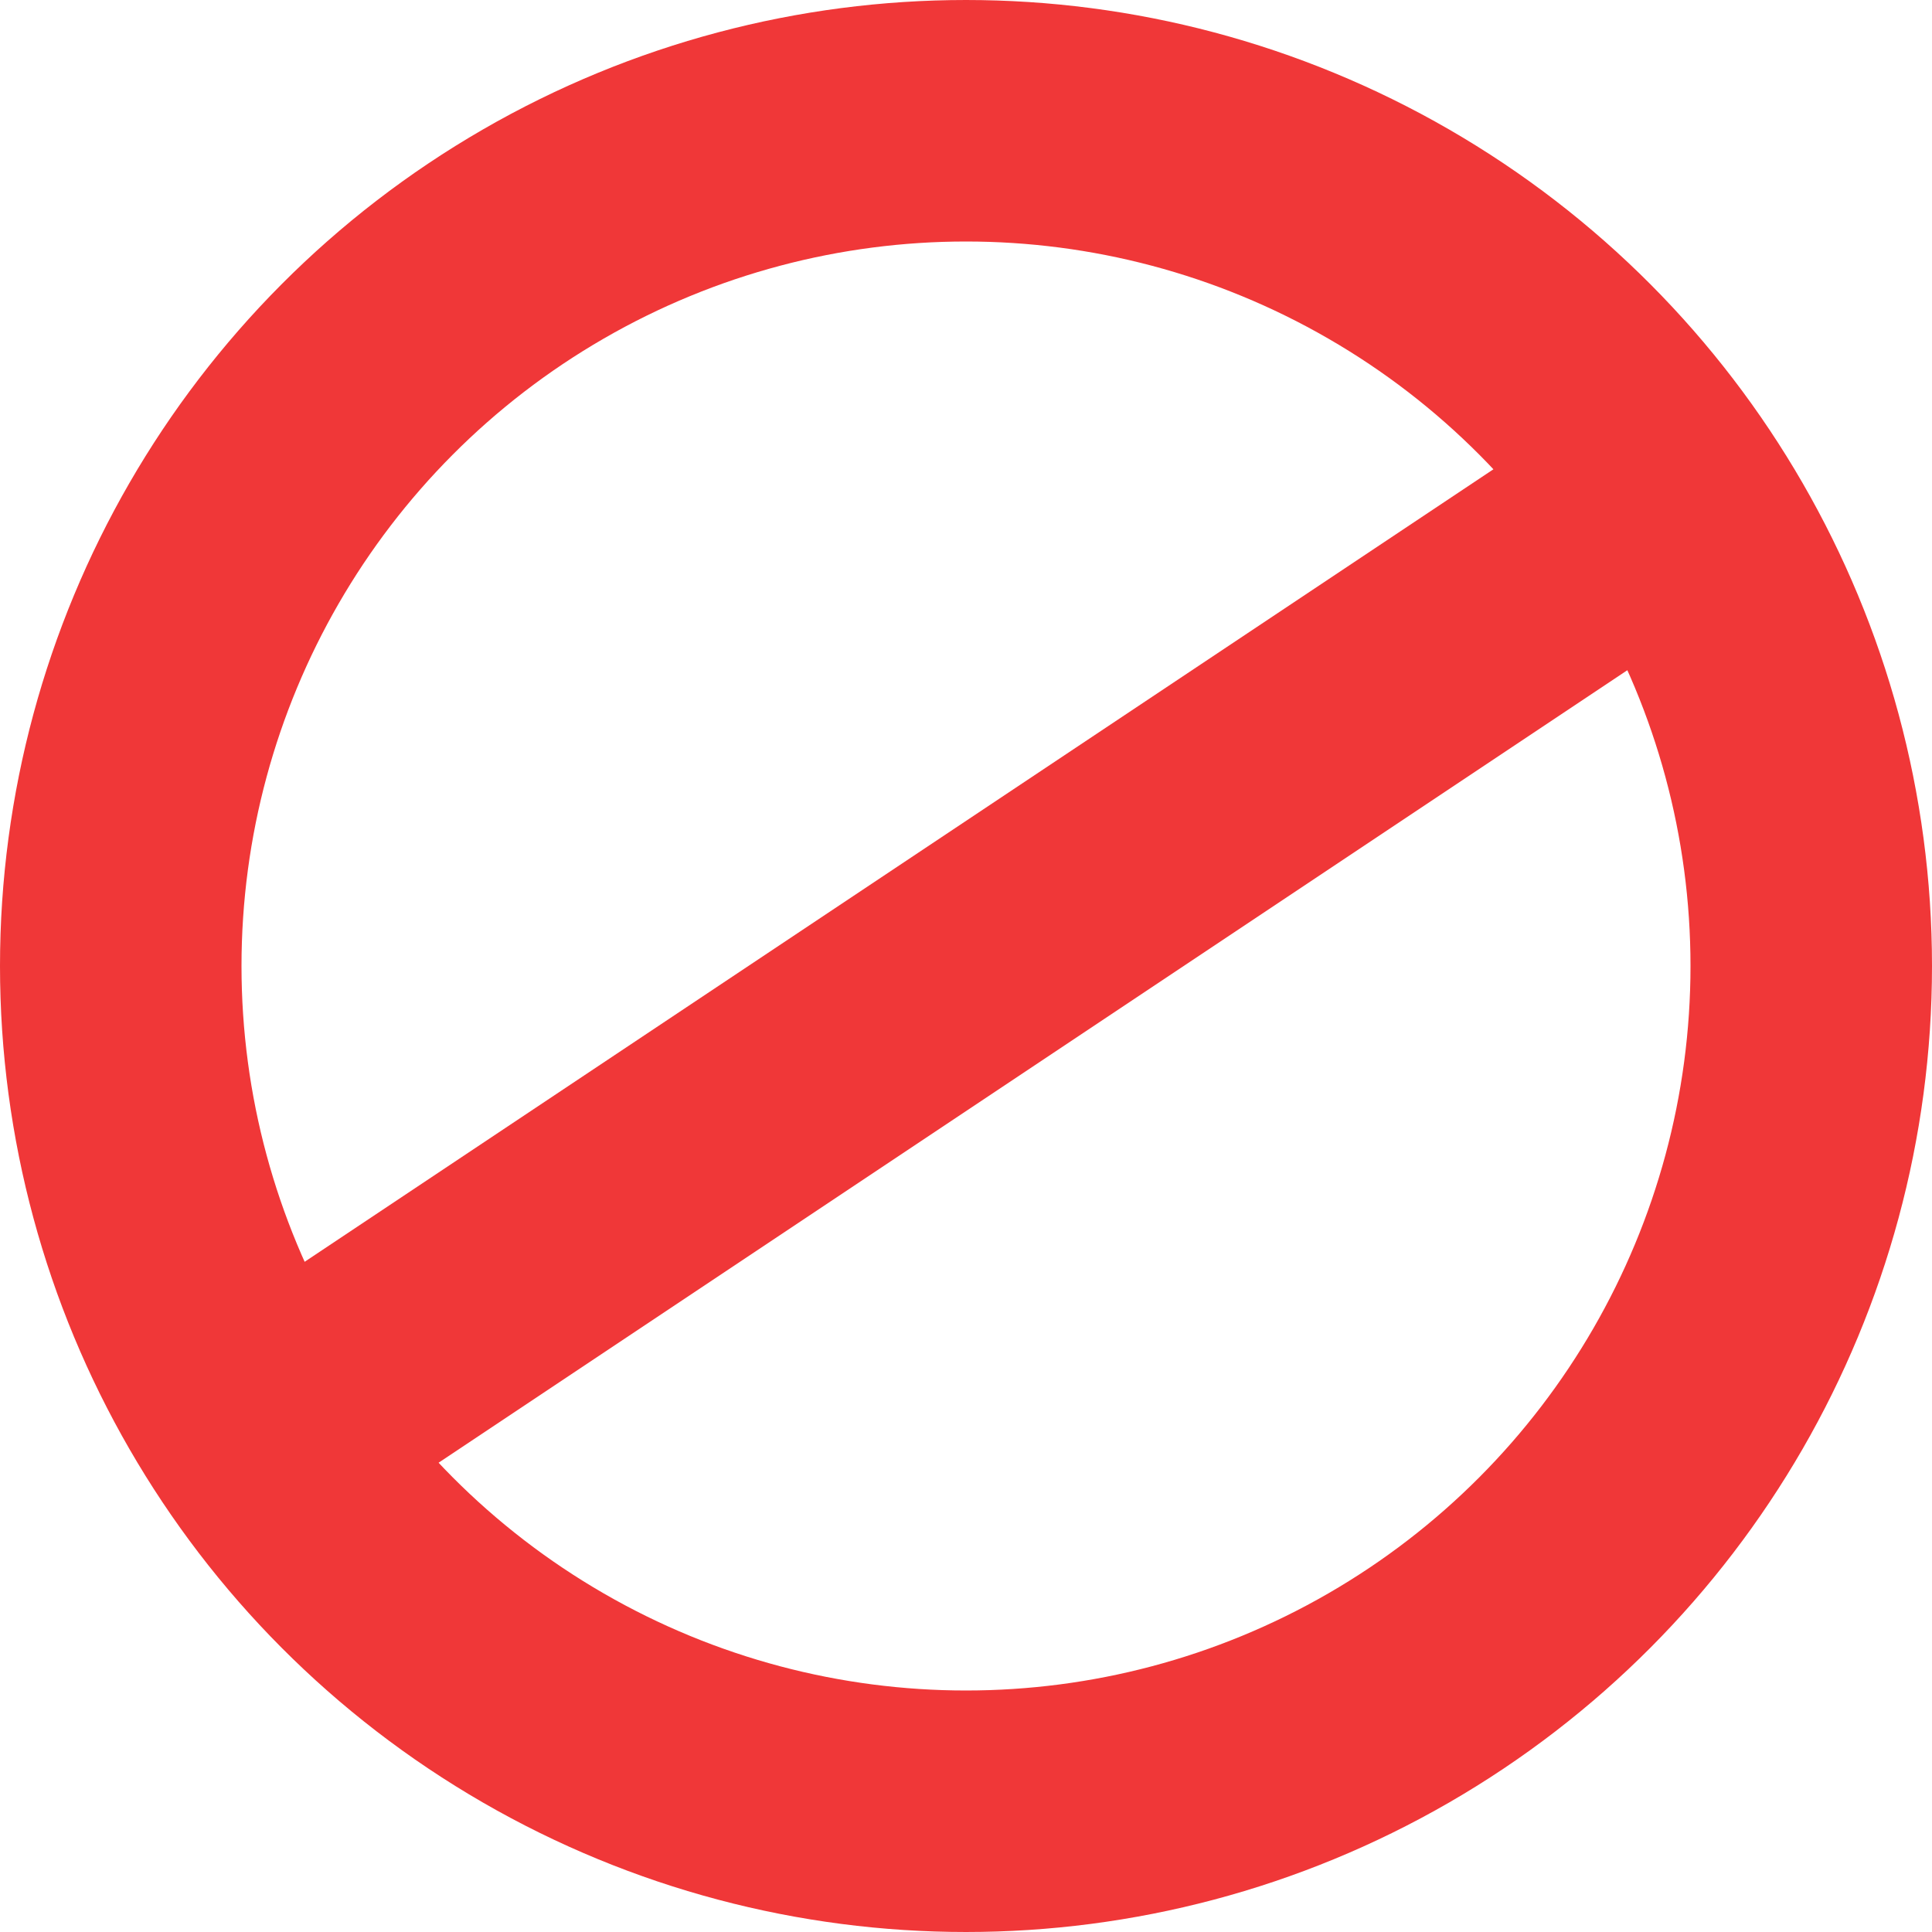 <svg width="16" height="16" viewBox="0 0 16 16" fill="none" xmlns="http://www.w3.org/2000/svg">
<circle cx="8" cy="8" r="7" stroke="#F03738" stroke-width="2"/>
<path d="M14 4L2 12" stroke="#F03738" stroke-width="2"/>
</svg>
